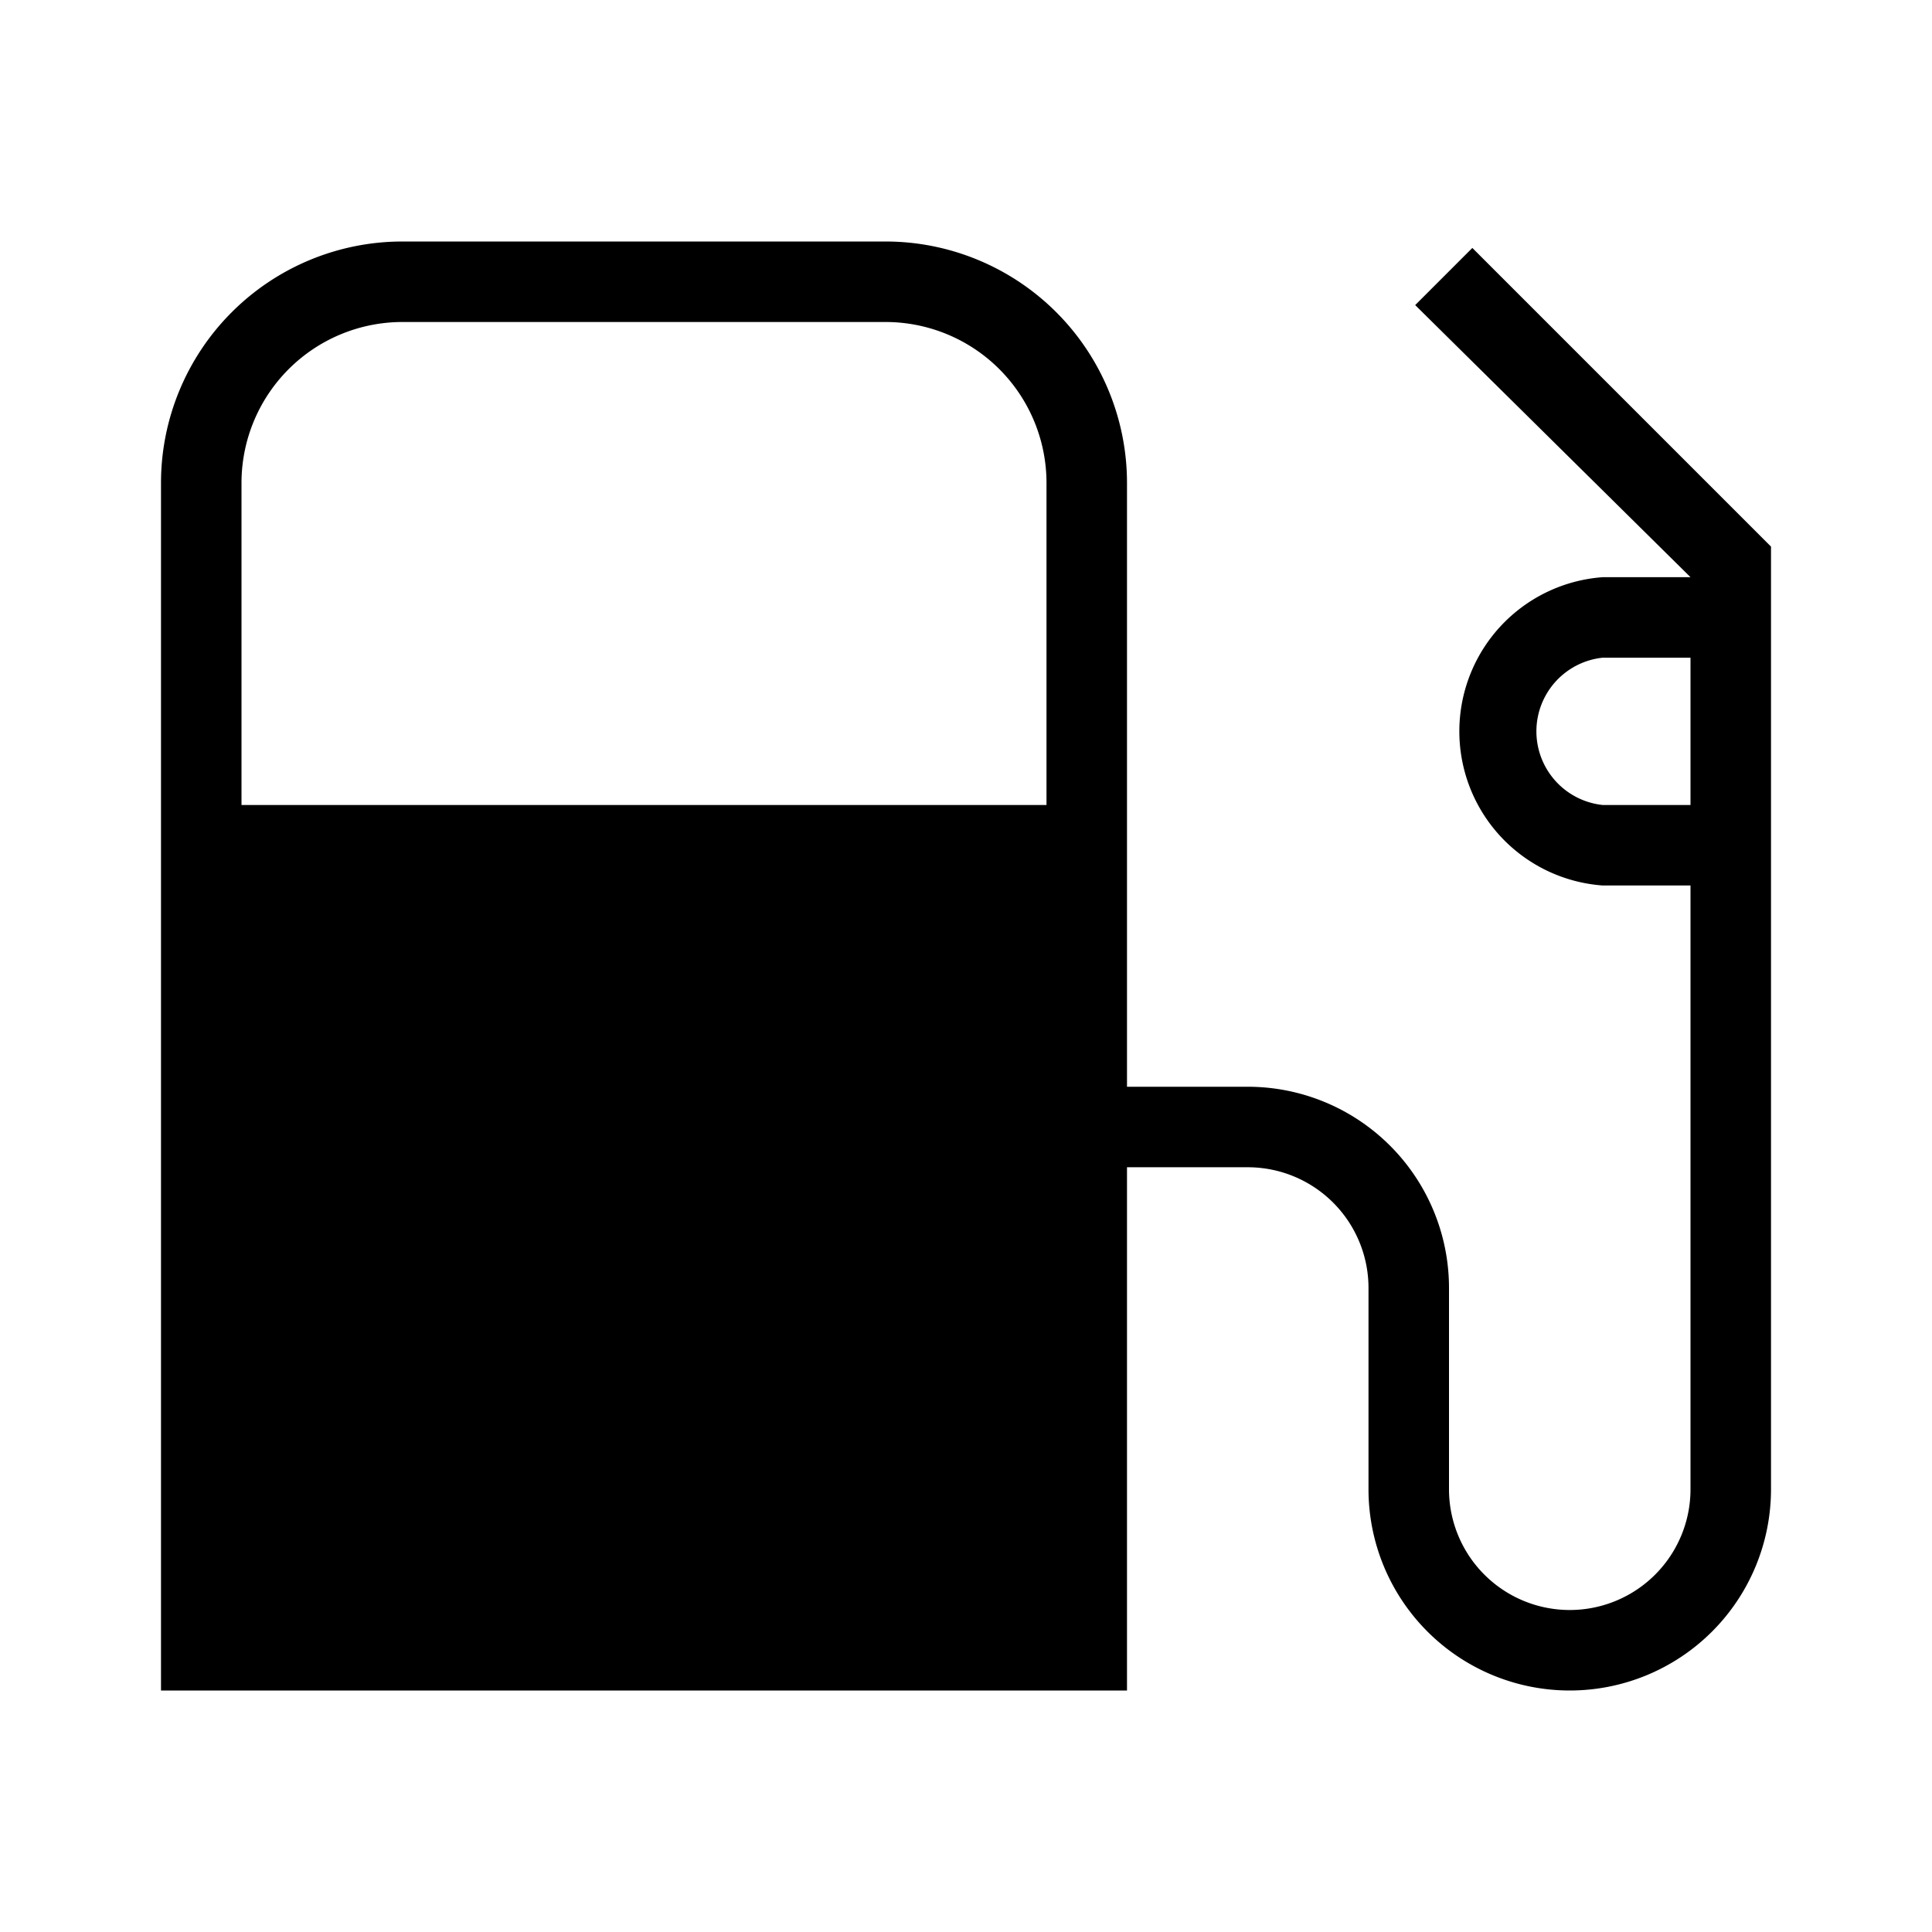 <svg id="Hot_2" data-name="Hot 2" xmlns="http://www.w3.org/2000/svg" viewBox="0 0 24 24"><title>iconoteka_gas_station_r_f</title><path d="M18.29,3.08l-.71.71L21,7.17H19.91a1.92,1.92,0,0,0,0,3.83H21v7.5a1.5,1.5,0,0,1-3,0V16a2.5,2.5,0,0,0-2.5-2.5H14V6a3,3,0,0,0-3-3H5A3,3,0,0,0,2,6V21H14V14.5h1.5A1.5,1.5,0,0,1,17,16v2.5a2.5,2.5,0,0,0,5,0V6.79ZM13,10H3V6A2,2,0,0,1,5,4h6a2,2,0,0,1,2,2Zm6.91,0a.92.92,0,0,1,0-1.83H21V10Z"/></svg>
